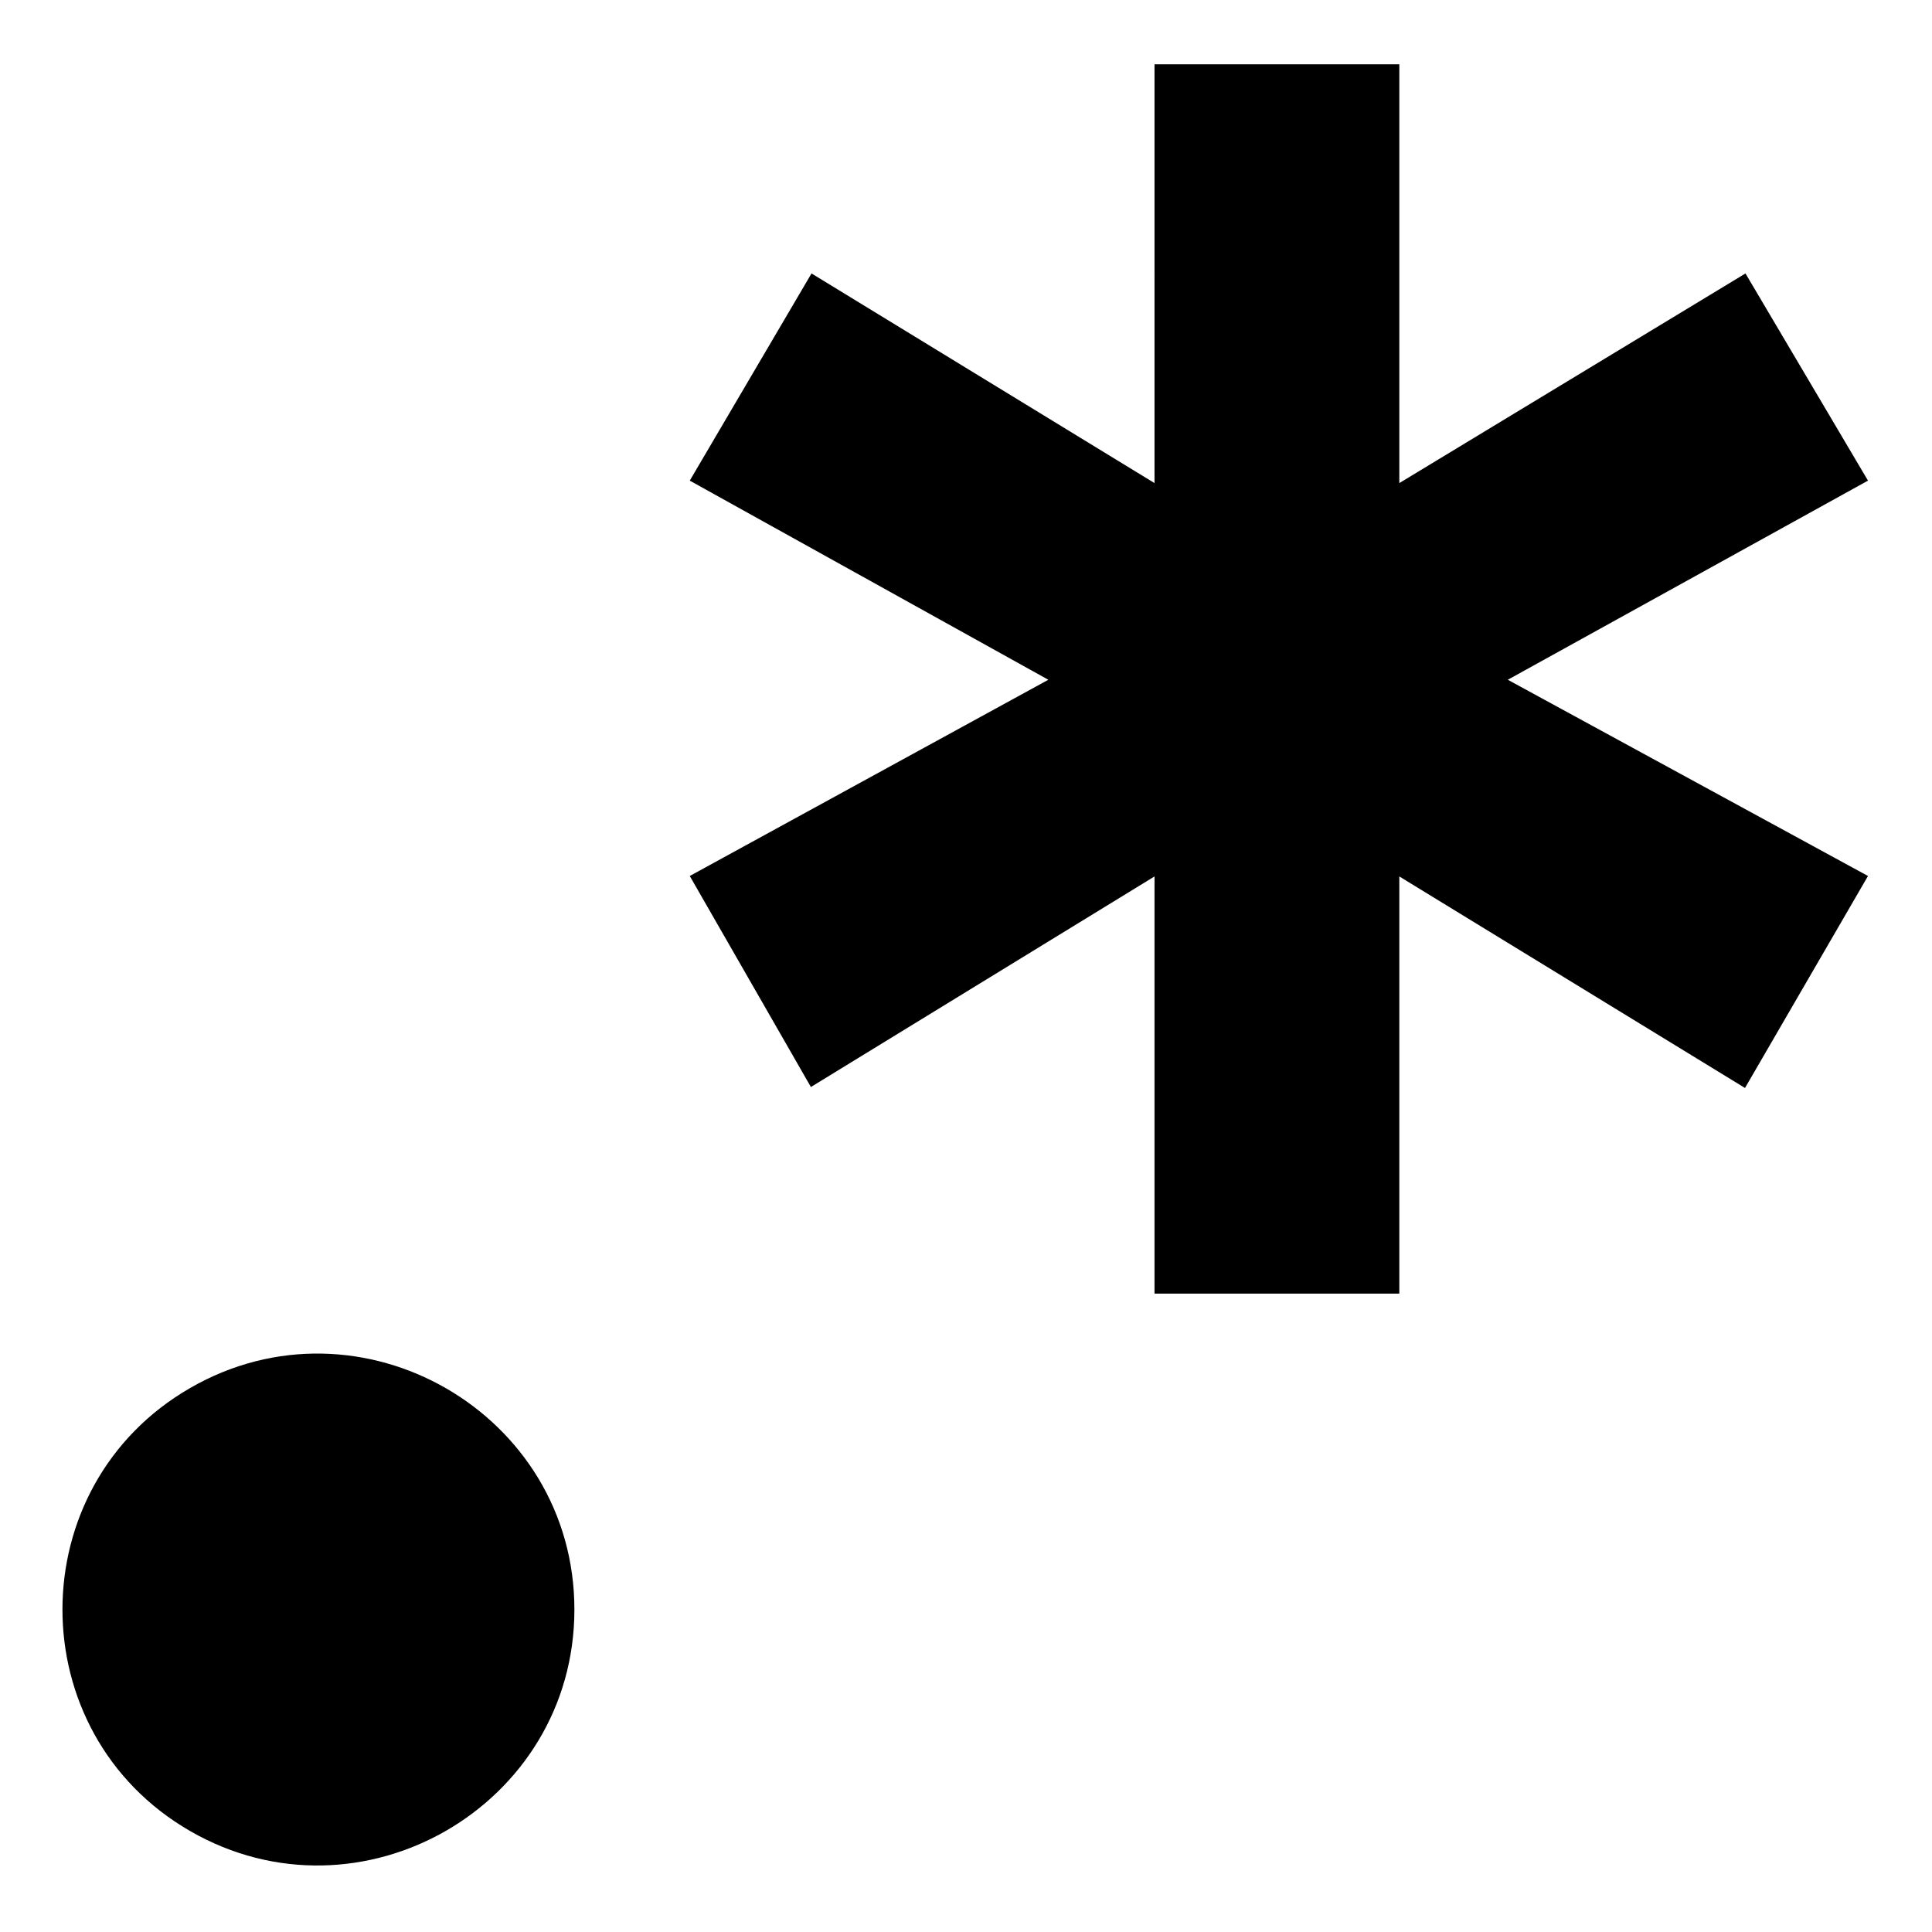 <svg viewBox="0 0 1026 1024" xmlns="http://www.w3.org/2000/svg" fill="currentColor" height="1em" width="1em">
    <path d="M613.108 685.977V464.441l-182.476 111.821-64.33-112.065L556.726 359.991l-190.424-105.753 64.656-110.023 182.15 111.329V33.157h130.007v222.388l183.83-111.327L992.006 254.238l-191.281 105.753L992.006 464.2l-65.317 112.574-183.573-112.331V685.979h-130.005z m-308.073 167.773c0-104.255-113.638-169.767-204.057-117.64-90.418 52.128-90.418 183.154 0 235.281 90.42 52.128 204.057-13.386 204.057-117.642z"></path>
</svg>

